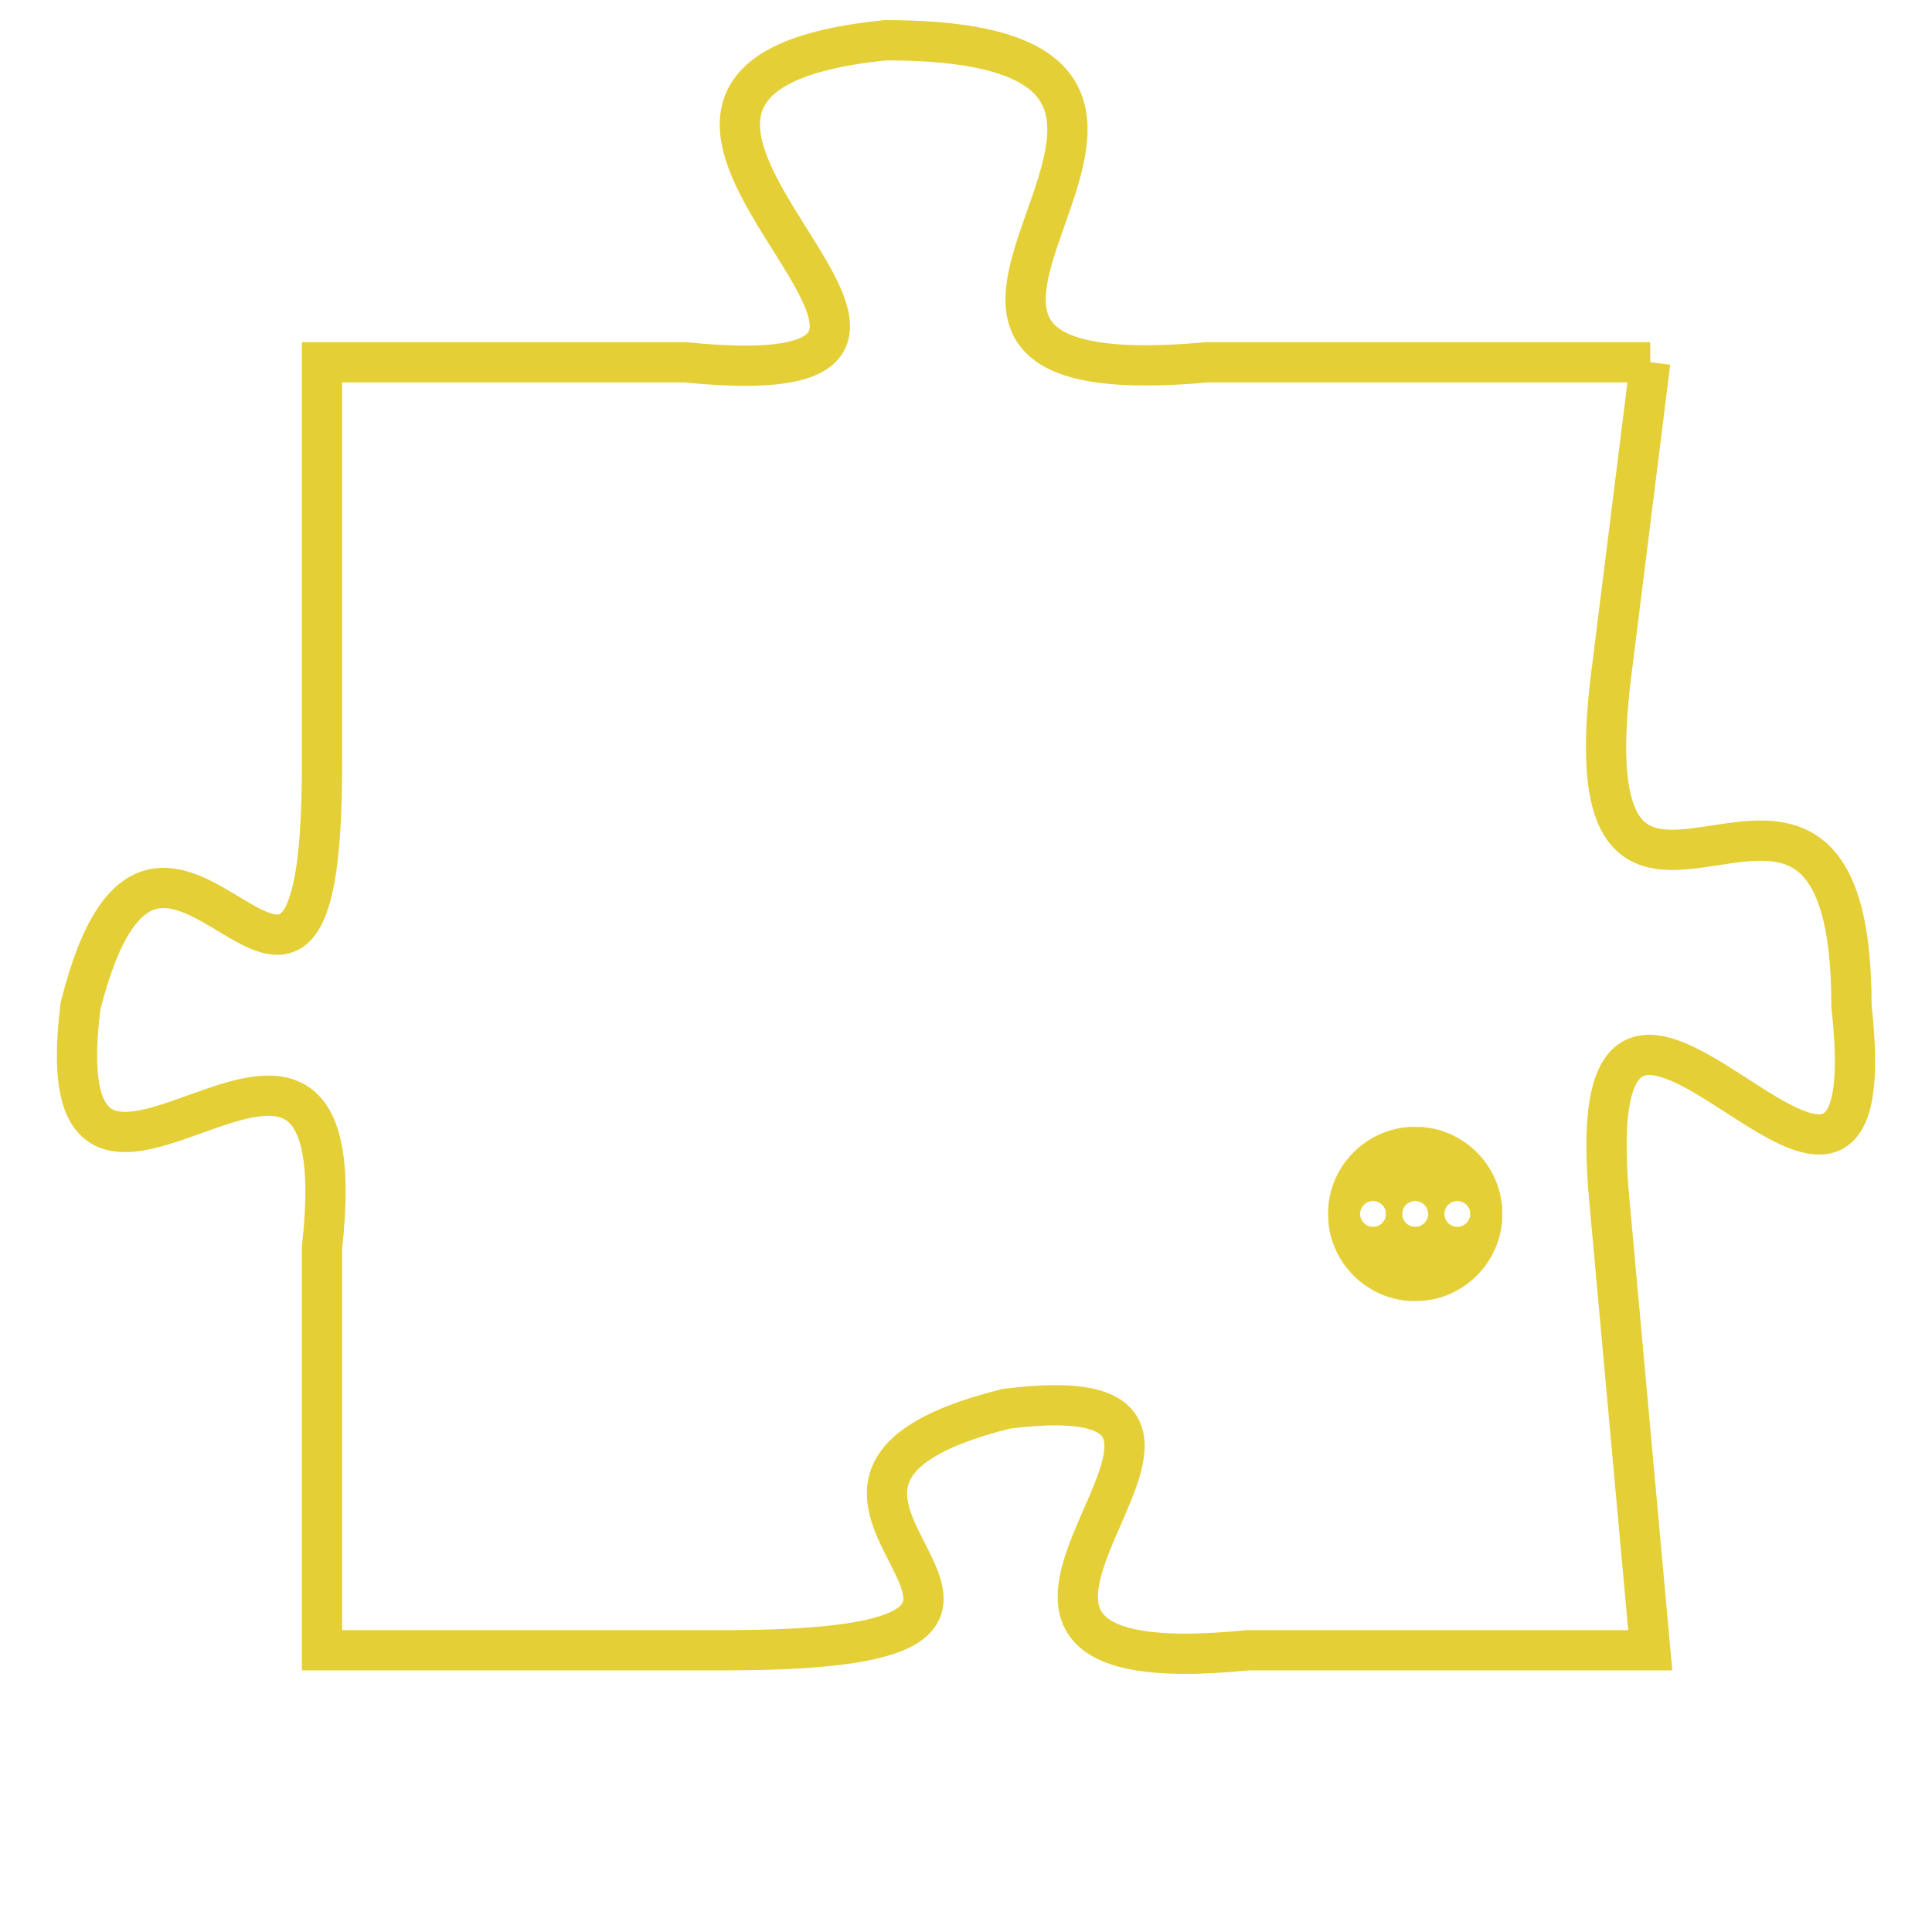 <svg version="1.1" xmlns="http://www.w3.org/2000/svg" xmlns:xlink="http://www.w3.org/1999/xlink" fill="transparent" x="0" y="0" width="350" height="350" preserveAspectRatio="xMinYMin slice"><style type="text/css">.links{fill:transparent;stroke: #E4CF37;}.links:hover{fill:#63D272; opacity:0.4;}</style><defs><g id="allt"><path id="t9352" d="M4059,2272 L4048,2272 C4037,2273 4051,2264 4040,2264 C4030,2265 4045,2273 4035,2272 L4026,2272 4026,2272 L4026,2282 C4026,2292 4022,2280 4020,2288 C4019,2296 4027,2285 4026,2294 L4026,2304 4026,2304 L4036,2304 C4047,2304 4035,2300 4043,2298 C4051,2297 4039,2305 4049,2304 L4059,2304 4059,2304 L4058,2293 C4057,2283 4065,2297 4064,2288 C4064,2279 4057,2289 4058,2280 L4059,2272"/></g><clipPath id="c" clipRule="evenodd" fill="transparent"><use href="#t9352"/></clipPath></defs><svg viewBox="4018 2263 48 43" preserveAspectRatio="xMinYMin meet"><svg width="4380" height="2430"><g><image crossorigin="anonymous" x="0" y="0" href="https://nftpuzzle.license-token.com/assets/completepuzzle.svg" width="100%" height="100%" /><g class="links"><use href="#t9352"/></g></g></svg><svg x="4051" y="2291" height="9%" width="9%" viewBox="0 0 330 330"><g><a xlink:href="https://nftpuzzle.license-token.com/" class="links"><title>See the most innovative NFT based token software licensing project</title><path fill="#E4CF37" id="more" d="M165,0C74.019,0,0,74.019,0,165s74.019,165,165,165s165-74.019,165-165S255.981,0,165,0z M85,190 c-13.785,0-25-11.215-25-25s11.215-25,25-25s25,11.215,25,25S98.785,190,85,190z M165,190c-13.785,0-25-11.215-25-25 s11.215-25,25-25s25,11.215,25,25S178.785,190,165,190z M245,190c-13.785,0-25-11.215-25-25s11.215-25,25-25 c13.785,0,25,11.215,25,25S258.785,190,245,190z"></path></a></g></svg></svg></svg>